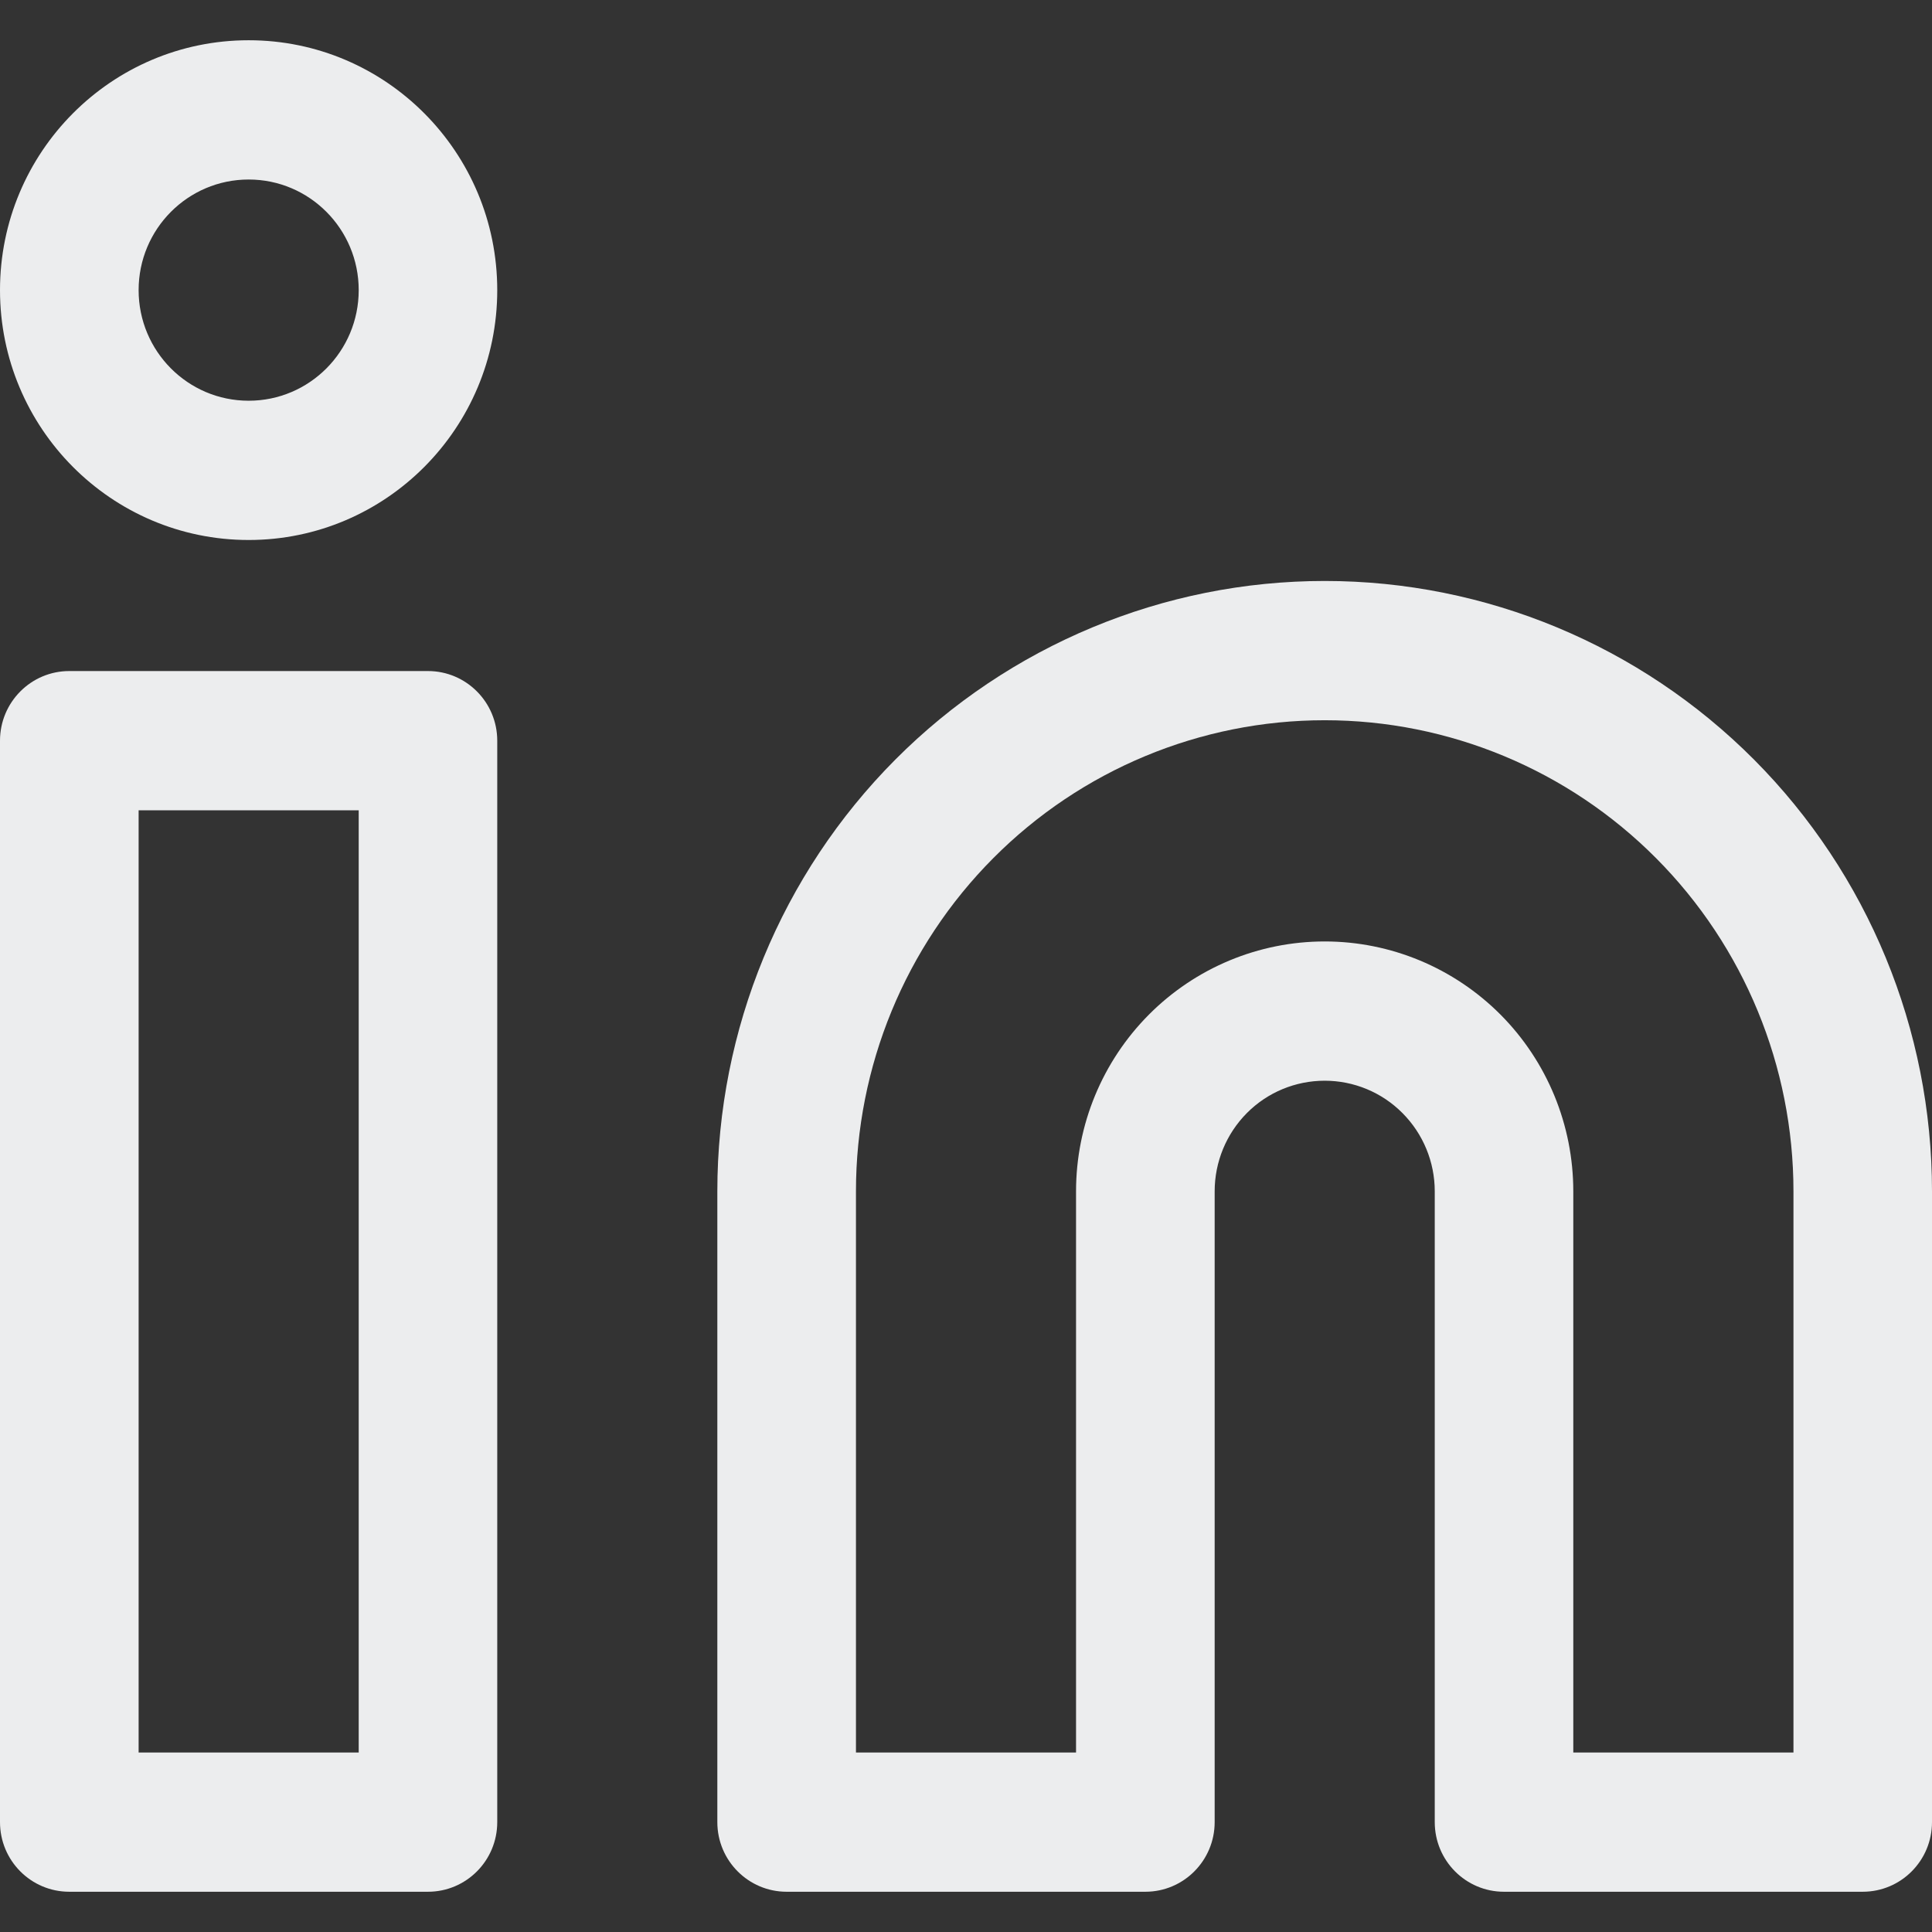 <?xml version="1.0" encoding="UTF-8" standalone="no"?><svg width='24' height='24' viewBox='0 0 24 24' fill='none' xmlns='http://www.w3.org/2000/svg'>
<rect x="0" y="0" width="24" height="24" fill="#333333" stroke="none"/>
<g clip-path='url(#clip0_13_53)'>
<path fill-rule='evenodd' clip-rule='evenodd' d='M3.089 0.5C1.383 0.5 0 1.89 0 3.604C0 5.318 1.383 6.708 3.089 6.708C4.794 6.708 6.177 5.318 6.177 3.604C6.177 1.89 4.794 0.5 3.089 0.5ZM1.722 3.604C1.722 2.845 2.334 2.23 3.089 2.23C3.844 2.23 4.456 2.845 4.456 3.604C4.456 4.363 3.844 4.978 3.089 4.978C2.334 4.978 1.722 4.363 1.722 3.604Z' fill='#ECEDEE'/>
<path fill-rule='evenodd' clip-rule='evenodd' d='M16.456 7.217C14.455 7.217 12.536 8.016 11.121 9.437C9.706 10.859 8.911 12.788 8.911 14.799V22.635C8.911 23.113 9.297 23.5 9.772 23.5H14.228C14.703 23.5 15.089 23.113 15.089 22.635V14.799C15.089 14.434 15.233 14.085 15.489 13.827C15.745 13.569 16.093 13.425 16.456 13.425C16.818 13.425 17.166 13.569 17.422 13.827C17.679 14.085 17.823 14.434 17.823 14.799V22.635C17.823 23.113 18.208 23.5 18.683 23.5H23.139C23.615 23.5 24 23.113 24 22.635V14.799C24 12.788 23.205 10.859 21.79 9.437C20.375 8.016 18.457 7.217 16.456 7.217ZM16.456 8.947C14.911 8.947 13.43 9.563 12.338 10.661C11.246 11.758 10.633 13.247 10.633 14.799V21.77H13.367V14.799C13.367 13.975 13.693 13.186 14.272 12.604C14.851 12.022 15.636 11.695 16.456 11.695C17.275 11.695 18.06 12.022 18.64 12.604C19.219 13.186 19.544 13.975 19.544 14.799V21.77H22.279V14.799C22.279 13.247 21.665 11.758 20.573 10.661C19.481 9.563 18 8.947 16.456 8.947Z' fill='#ECEDEE'/>
<path fill-rule='evenodd' clip-rule='evenodd' d='M0 9.201C0 8.724 0.385 8.336 0.861 8.336H5.316C5.792 8.336 6.177 8.724 6.177 9.201V22.635C6.177 23.113 5.792 23.5 5.316 23.5H0.861C0.385 23.5 0 23.113 0 22.635V9.201ZM1.722 10.066V21.77H4.456V10.066H1.722Z' fill='#ECEDEE'/>
</g>
<defs>
<clipPath id='clip0_13_53'>
<rect width='24' height='24' fill='white'/>
</clipPath>
</defs>
</svg>
